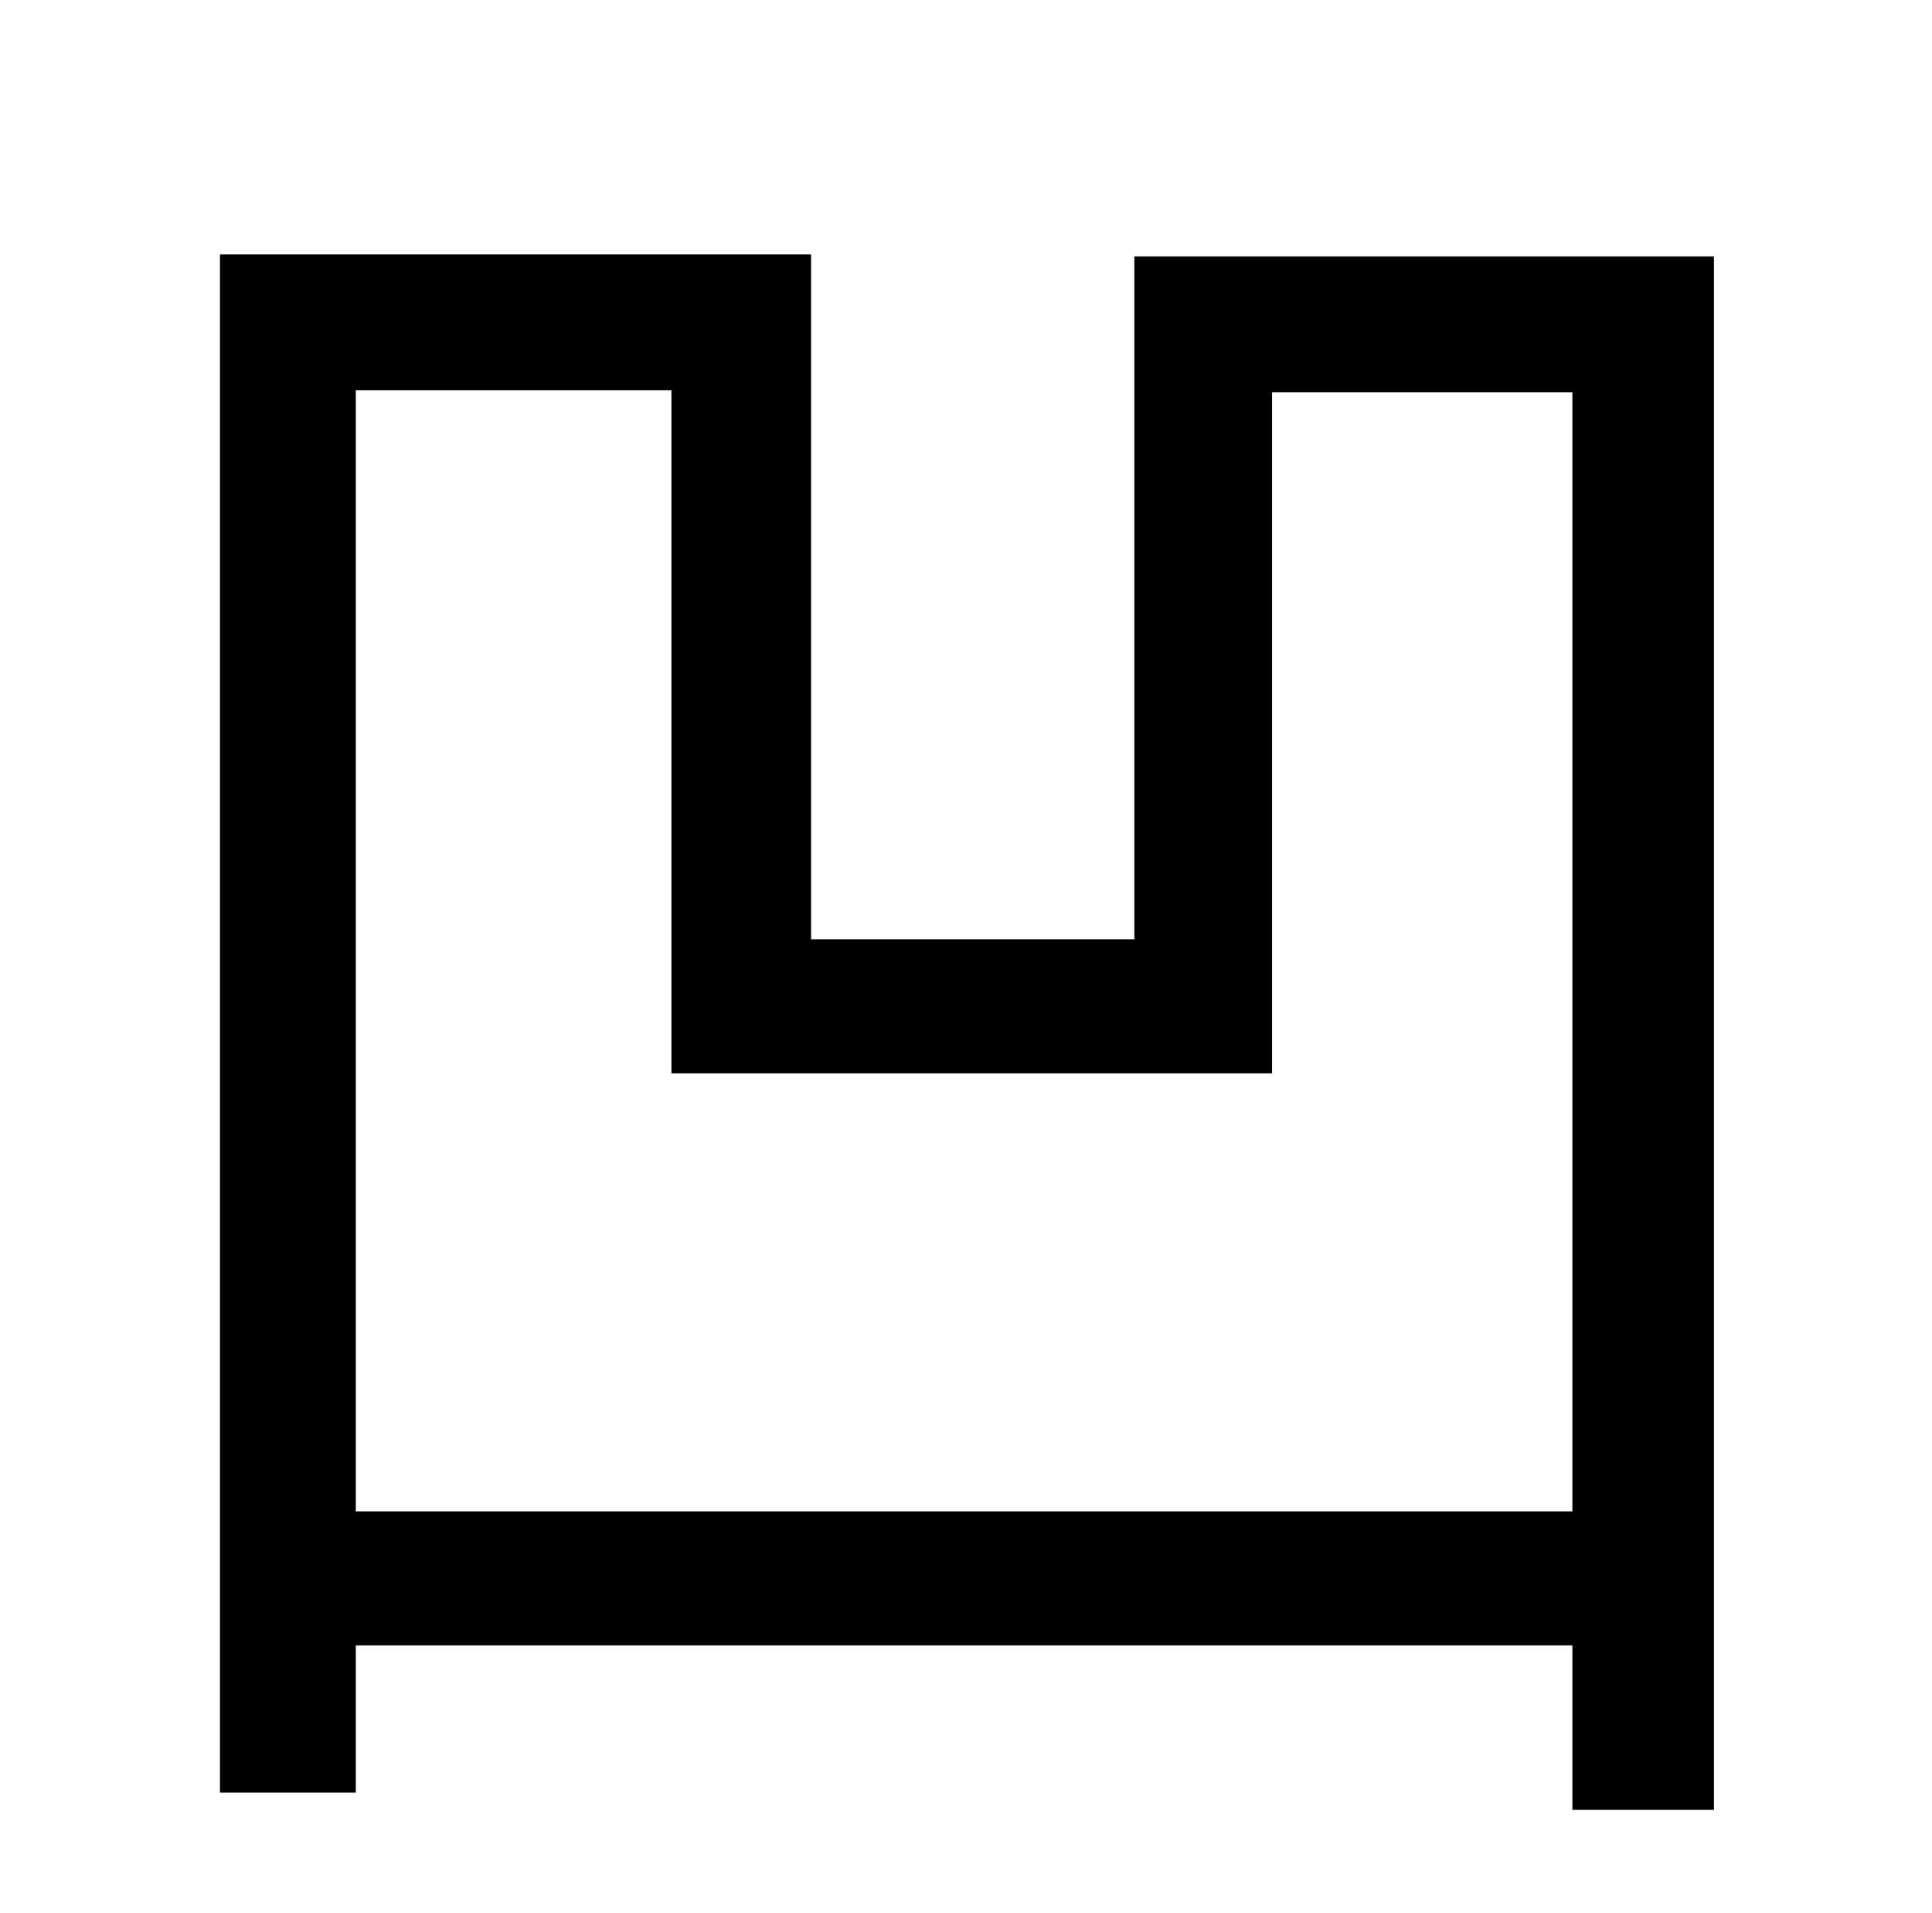 <?xml version="1.0" standalone="no"?>
<!DOCTYPE svg PUBLIC "-//W3C//DTD SVG 1.1//EN" "http://www.w3.org/Graphics/SVG/1.1/DTD/svg11.dtd" >
<svg xmlns="http://www.w3.org/2000/svg" xmlns:xlink="http://www.w3.org/1999/xlink" version="1.1" viewBox="-10 0 1010 1000">
   <path fill="currentColor"
d="M176 790h636v-585h-157v356h-314v-357h-165v586zM583 134h303v812h-74v-86h-636v77h-71v-804h309v358h169v-357z" />
</svg>
